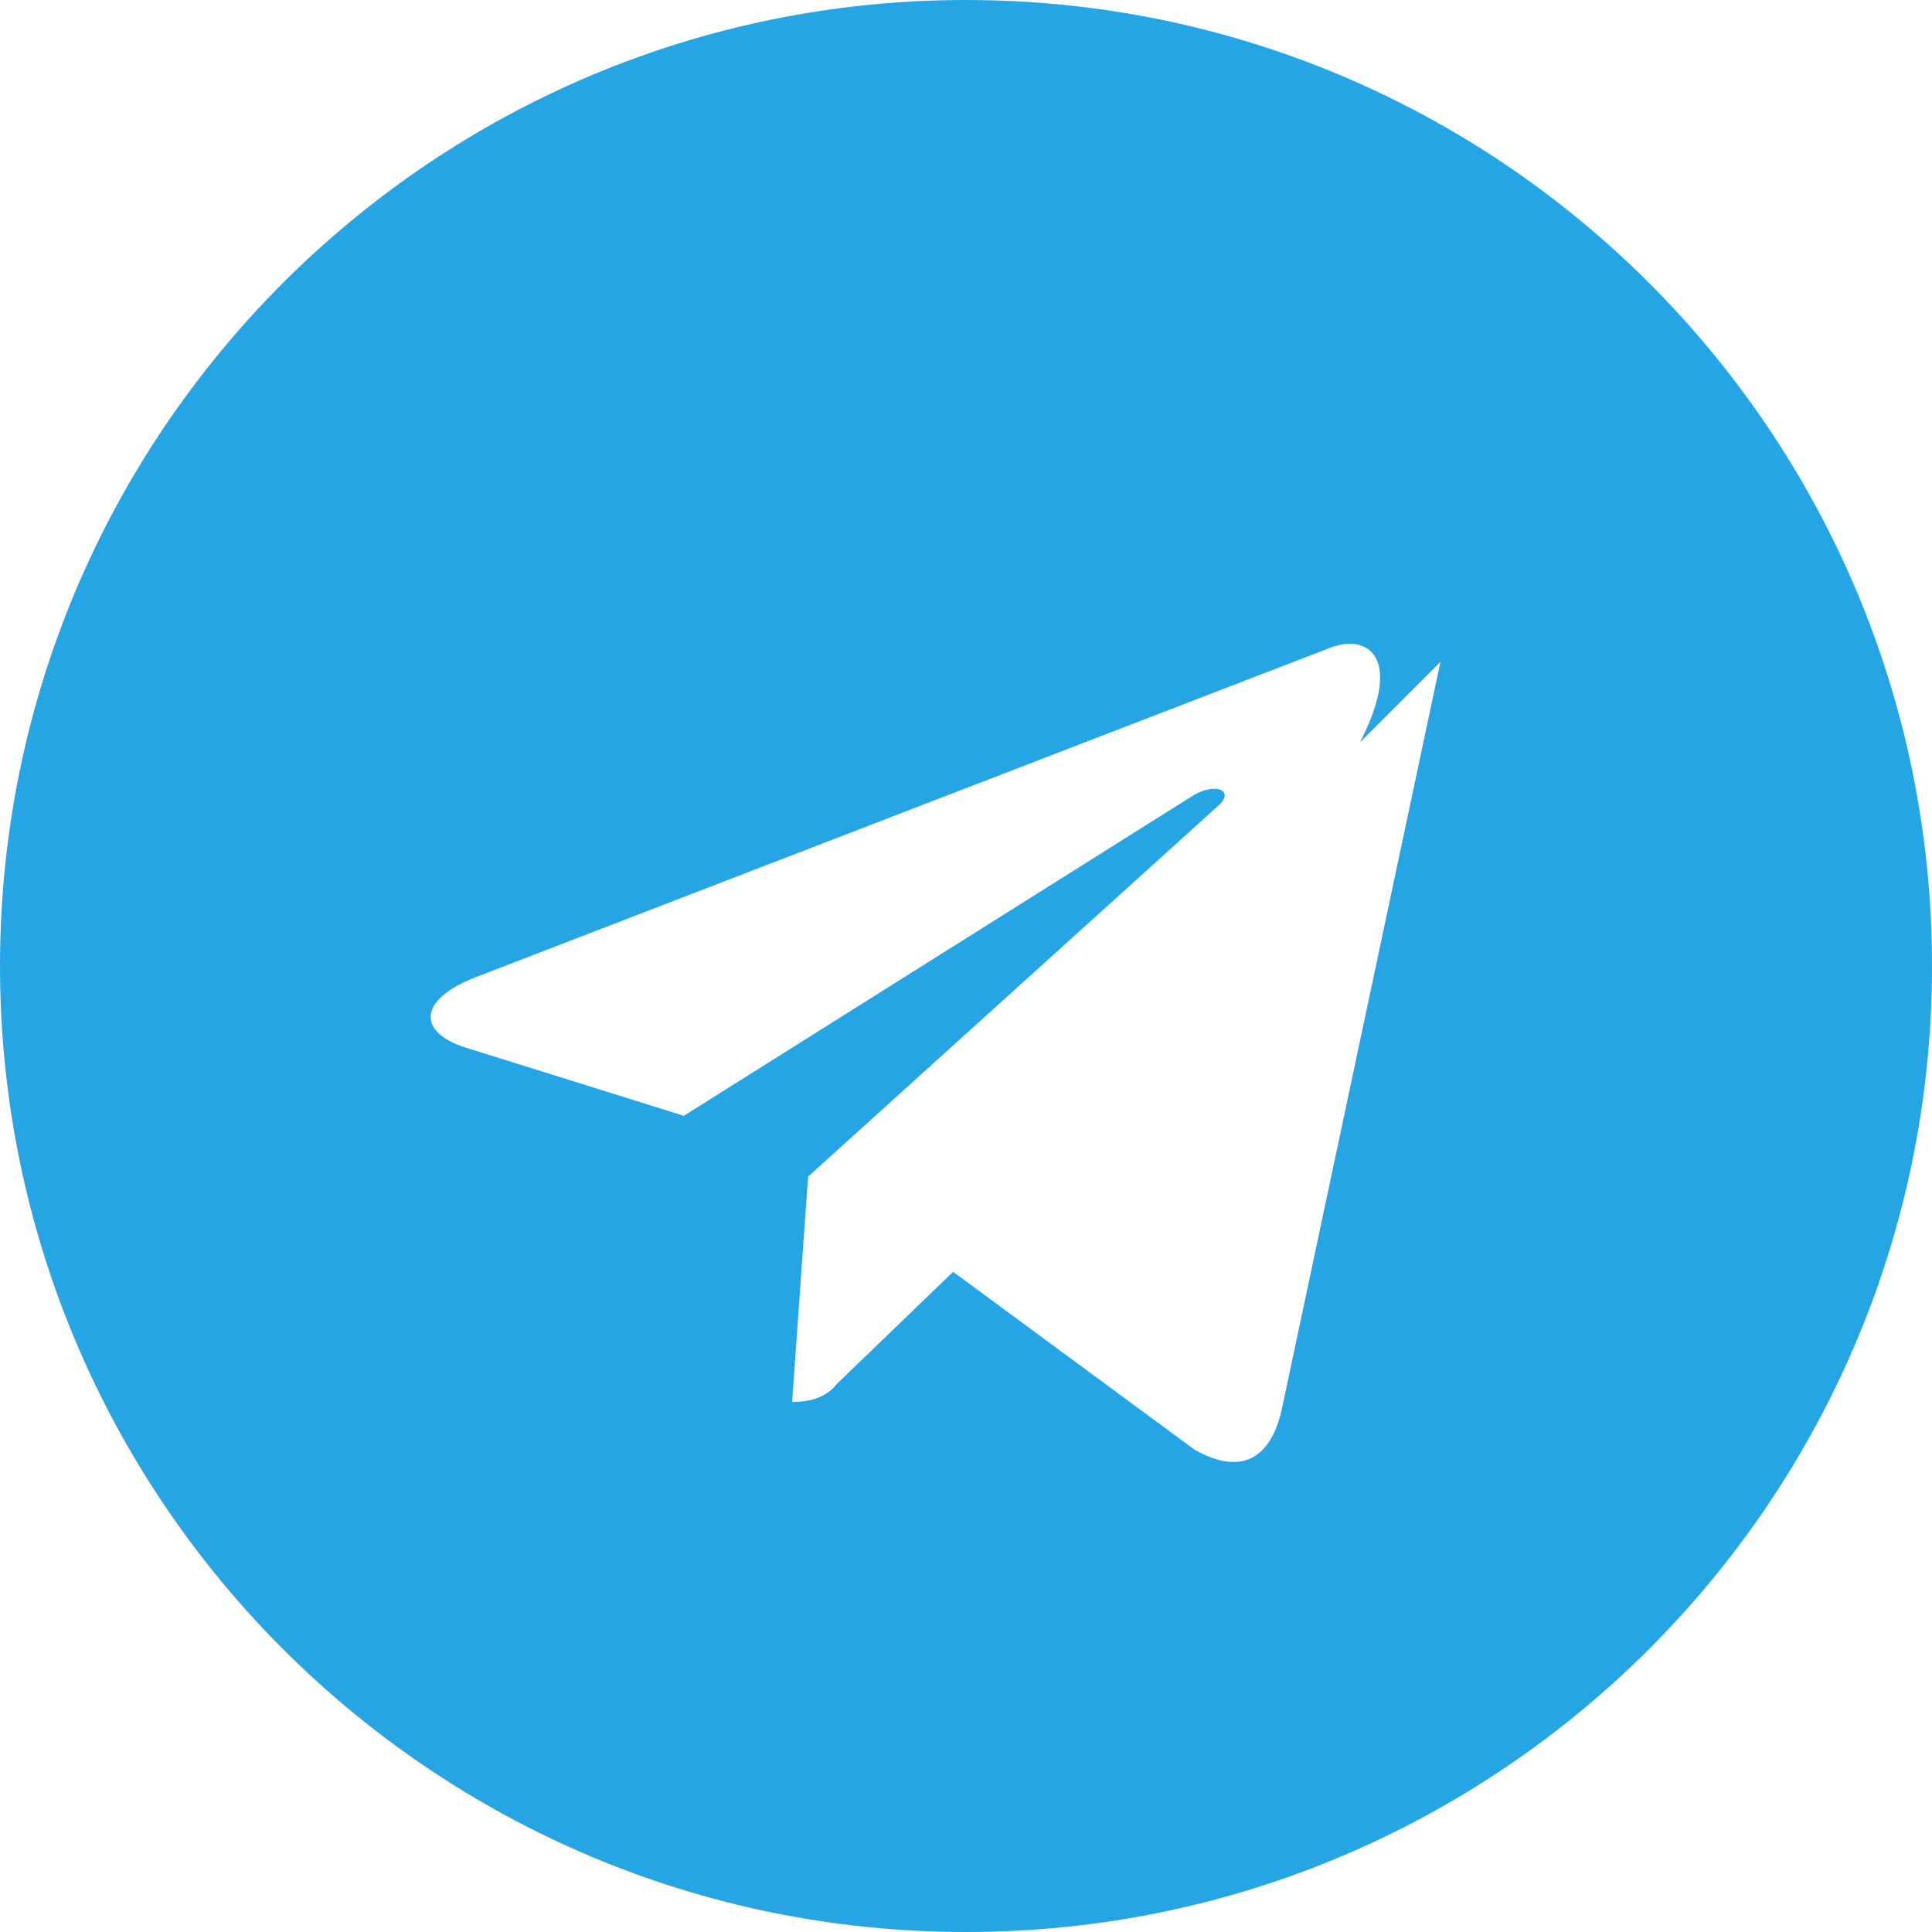 <svg xmlns="http://www.w3.org/2000/svg" viewBox="0 0 24 24" fill="#26A5E4">
  <path d="M12 0C5.373 0 0 5.373 0 12s5.373 12 12 12 12-5.373 12-12S18.627 0 12 0zm5.894 8.221-1.97 9.28c-.145.658-.537.818-1.084.508l-3-2.21-1.446 1.394c-.14.18-.357.223-.554.223l.198-2.8 5.094-4.606c.222-.196-.047-.304-.342-.108l-6.295 3.959-2.713-.848c-.59-.187-.601-.59.124-.873l10.614-4.092c.468-.184.921.114.374 1.173z"/>
</svg>

